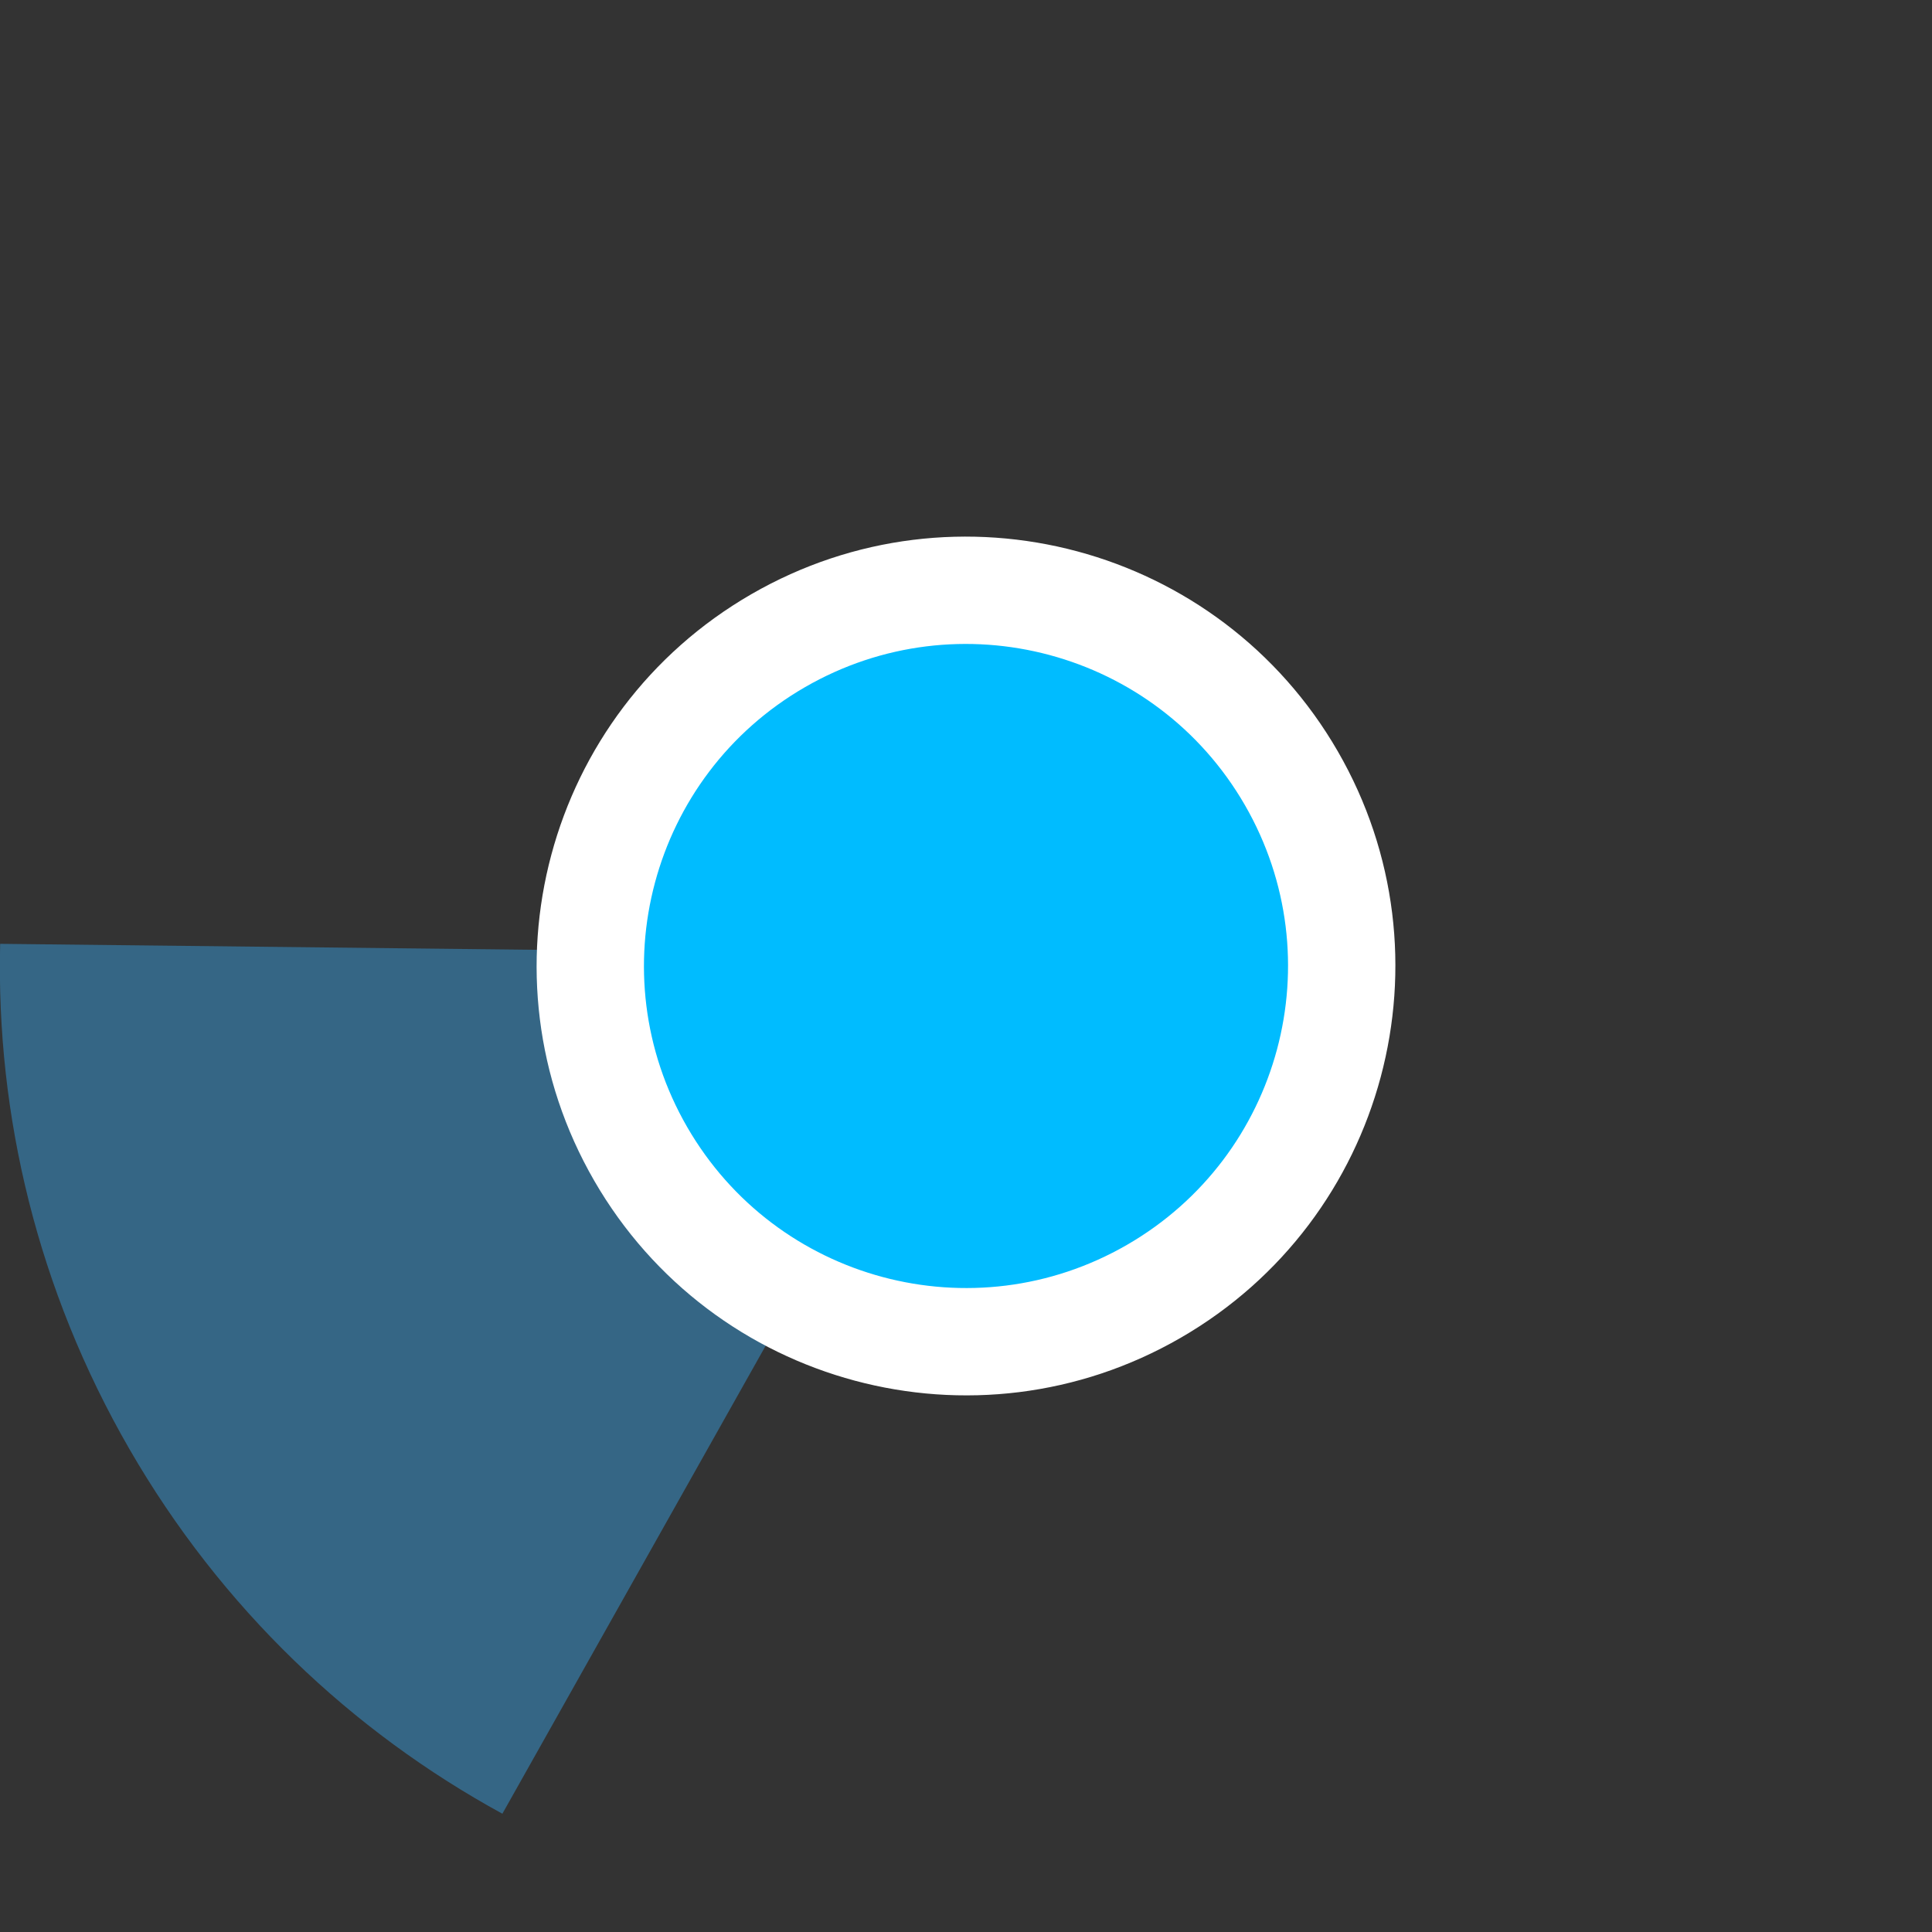 <?xml version="1.0" encoding="UTF-8" standalone="no"?>
<svg width="36px" height="36px" viewBox="0 0 36 36" version="1.1" xmlns="http://www.w3.org/2000/svg" xmlns:xlink="http://www.w3.org/1999/xlink">
    <rect x="0" y="0" width="36" height="36" fill="#333333" stroke="none"/>
    <!-- Generator: Sketch 39.1 (31720) - http://www.bohemiancoding.com/sketch -->
    <title>active-ca-selected-240</title>
    <desc>Created with Sketch.</desc>
    <defs></defs>
    <g id="Page-1" stroke="none" stroke-width="1" fill="none" fill-rule="evenodd">
        <g id="active-ca-selected" transform="translate(-592, 0)">
            <path d="M625.588,9 C620.618,0.391 609.609,-2.559 601,2.412 C592.391,7.382 589.441,18.391 594.412,27 C599.382,35.609 610.391,38.559 619,33.588 C627.609,28.618 630.559,17.609 625.588,9 L625.588,9 Z" id="ghost" fill-opacity="0" fill="#FCC24C"></path>
            <path d="M592.003,17.587 C591.926,20.78 592.699,24.033 594.412,27.002 C596.126,29.97 598.558,32.265 601.361,33.796 L610.365,17.792 L592.003,17.587 L592.003,17.587 L592.003,17.587 Z" id="ca" fill="#356685"></path>
            <path d="M616.928,14 C614.719,10.174 609.826,8.863 606,11.072 C602.174,13.281 600.863,18.174 603.072,22 C605.281,25.826 610.174,27.137 614,24.928 C617.826,22.719 619.137,17.826 616.928,14 L616.928,14 Z" id="white-base" fill="#FFFFFF"></path>
            <path d="M615.196,15 C613.539,12.13 609.87,11.147 607,12.804 C604.13,14.461 603.147,18.13 604.804,21 C606.461,23.87 610.13,24.853 613,23.196 C615.87,21.539 616.853,17.87 615.196,15 L615.196,15 Z" id="blue" fill="#00BCFF"></path>
        </g>
    </g>
</svg>